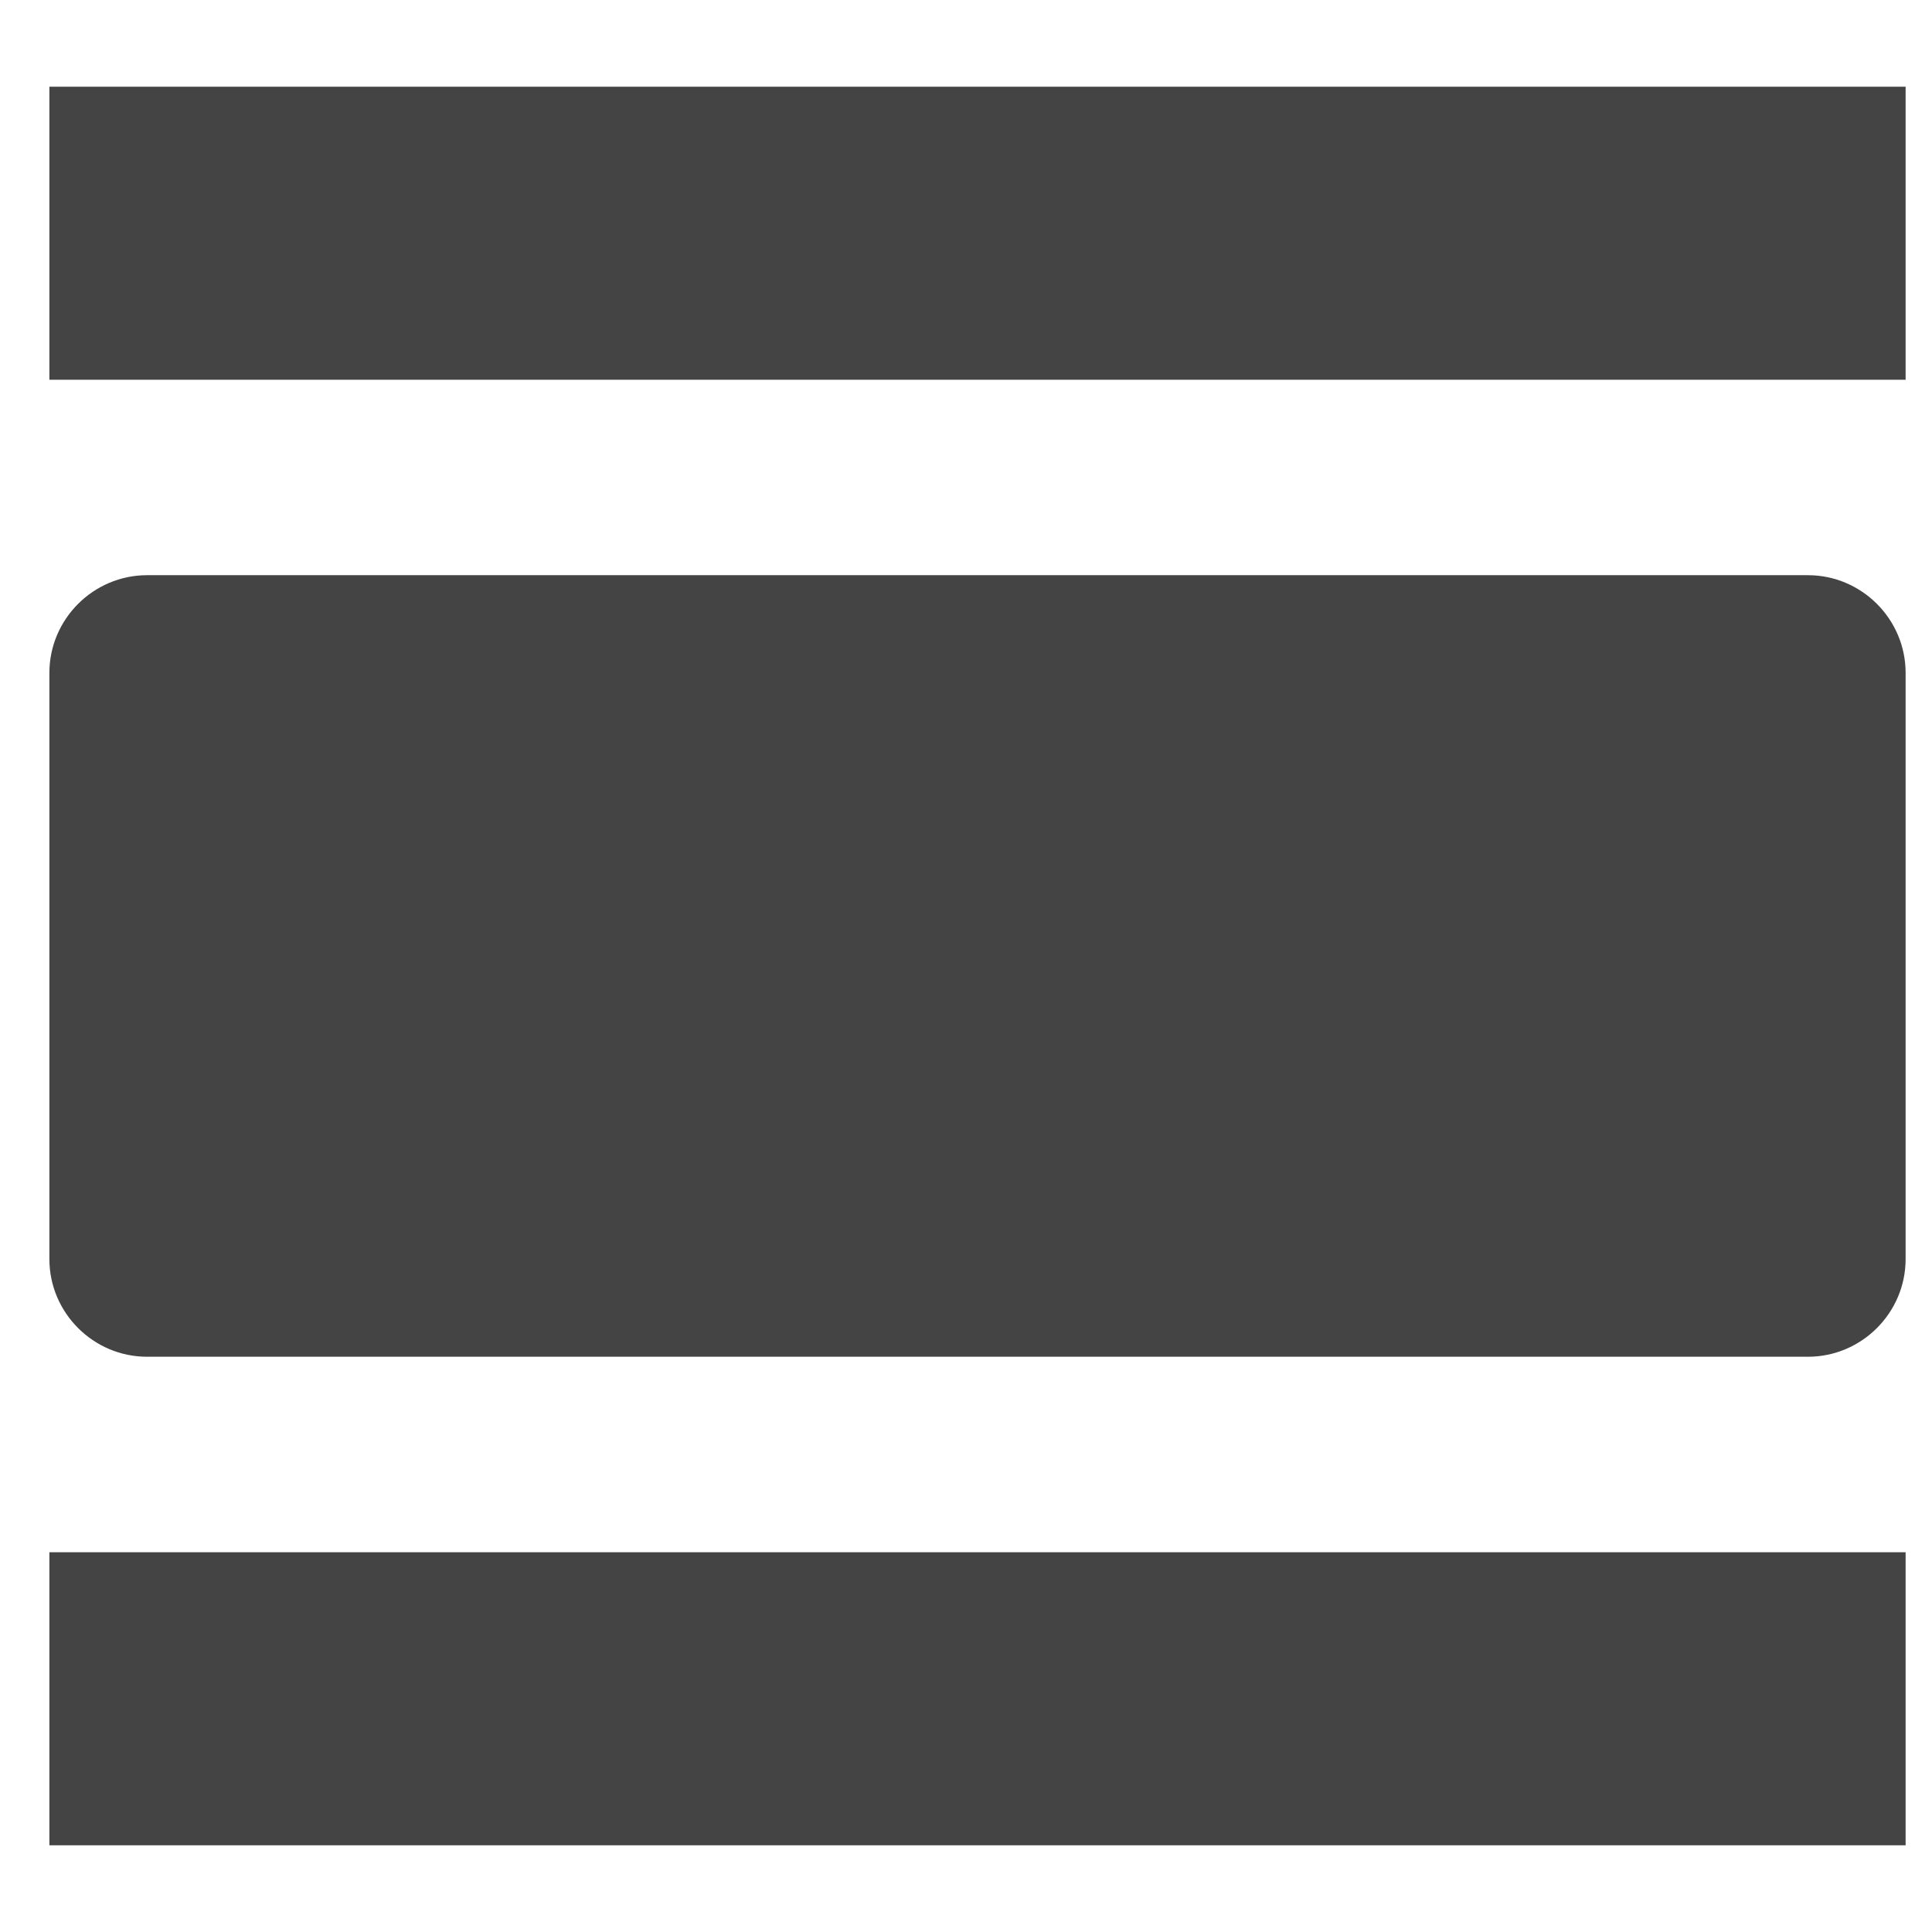 <?xml version="1.0" encoding="utf-8"?>
<!-- Generated by IcoMoon.io -->
<!DOCTYPE svg PUBLIC "-//W3C//DTD SVG 1.1//EN" "http://www.w3.org/Graphics/SVG/1.1/DTD/svg11.dtd">
<svg version="1.1" xmlns="http://www.w3.org/2000/svg" xmlns:xlink="http://www.w3.org/1999/xlink" width="32" height="32" viewBox="0 0 32 32">
<rect fill="#ffffff" x="0" y="0" width="32" height="32"></rect>
<path fill="#444444" d="M0.818 30.564h30.745v-4.854h-30.745v4.855zM29.945 9.527h-27.509c-0.89 0-1.618 0.728-1.618 1.618v9.709c0 0.89 0.728 1.618 1.618 1.618h27.509c0.89 0 1.618-0.728 1.618-1.618v-9.709c0-0.89-0.728-1.618-1.618-1.618zM0.818 1.436v4.854h30.745v-4.854h-30.745z"></path>
</svg>
